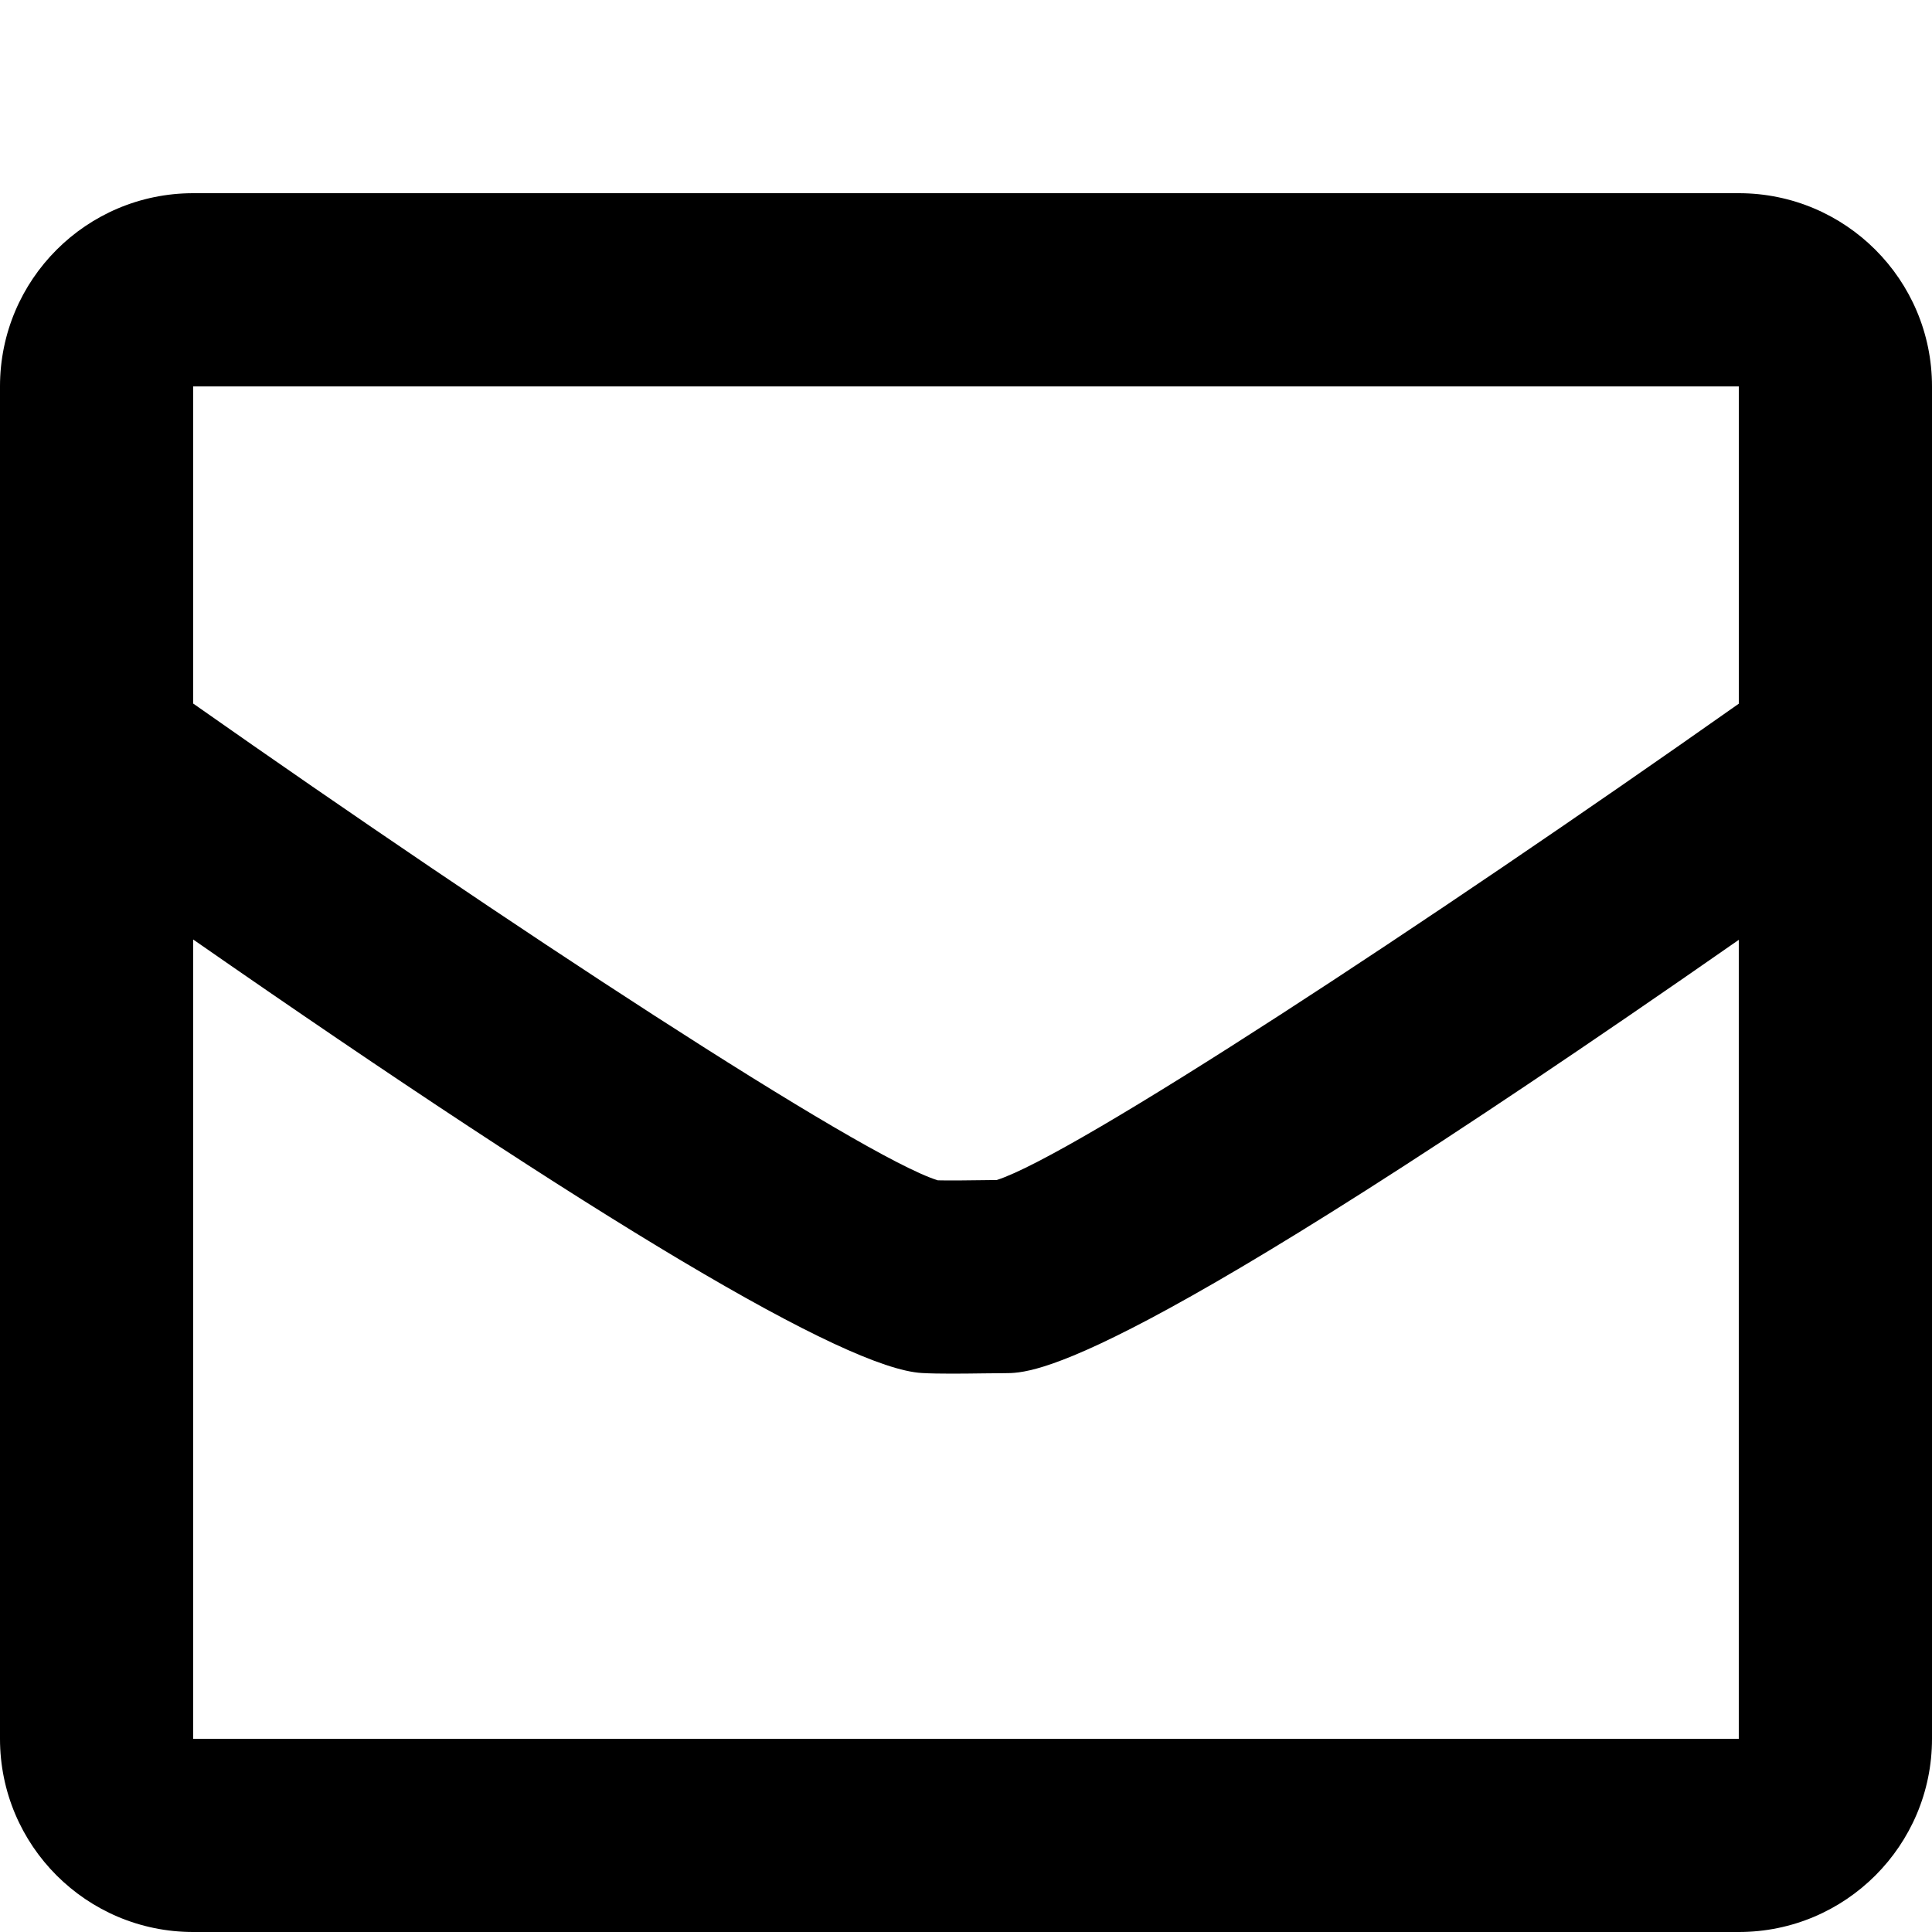 <?xml version="1.0" encoding="utf-8"?>
<!-- Generator: Adobe Illustrator 16.0.0, SVG Export Plug-In . SVG Version: 6.00 Build 0)  -->
<!DOCTYPE svg PUBLIC "-//W3C//DTD SVG 1.1//EN" "http://www.w3.org/Graphics/SVG/1.1/DTD/svg11.dtd">
<svg version="1.1" xmlns="http://www.w3.org/2000/svg" xmlns:xlink="http://www.w3.org/1999/xlink" x="0px" y="0px" width="100px"
	 height="100px" viewBox="0 0 100 100" enable-background="new 0 0 100 100" xml:space="preserve">
<g id="Layer_3" display="none">
	<g display="inline" opacity="0.39">
		<line opacity="0.3" fill="none" stroke="#699BD0" enable-background="new    " x1="2.325" y1="-1" x2="2.325" y2="99"/>
		<line fill="none" stroke="#699BD0" x1="5.45" y1="-1" x2="5.45" y2="99"/>
		<line opacity="0.3" fill="none" stroke="#699BD0" enable-background="new    " x1="8.575" y1="-1" x2="8.575" y2="99"/>
		<line fill="none" stroke="#699BD0" x1="11.7" y1="-1" x2="11.7" y2="99"/>
		<line opacity="0.3" fill="none" stroke="#699BD0" enable-background="new    " x1="14.825" y1="-1" x2="14.825" y2="99"/>
		<line fill="none" stroke="#699BD0" x1="17.95" y1="-1" x2="17.95" y2="99"/>
		<line opacity="0.3" fill="none" stroke="#699BD0" enable-background="new    " x1="21.075" y1="-1" x2="21.075" y2="99"/>
		<line fill="none" stroke="#699BD0" x1="24.2" y1="-1" x2="24.2" y2="99"/>
		<line opacity="0.3" fill="none" stroke="#699BD0" enable-background="new    " x1="27.325" y1="-1" x2="27.325" y2="99"/>
		<line fill="none" stroke="#699BD0" x1="30.45" y1="-1" x2="30.45" y2="99"/>
		<line opacity="0.3" fill="none" stroke="#699BD0" enable-background="new    " x1="33.575" y1="-1" x2="33.575" y2="99"/>
		<line fill="none" stroke="#699BD0" x1="36.7" y1="-1" x2="36.7" y2="99"/>
		<line opacity="0.3" fill="none" stroke="#699BD0" enable-background="new    " x1="39.825" y1="-1" x2="39.825" y2="99"/>
		<line fill="none" stroke="#699BD0" x1="42.95" y1="-1" x2="42.95" y2="99"/>
		<line opacity="0.3" fill="none" stroke="#699BD0" enable-background="new    " x1="46.075" y1="-1" x2="46.075" y2="99"/>
		<line fill="none" stroke="#699BD0" x1="49.2" y1="-1" x2="49.2" y2="99"/>
		<line opacity="0.3" fill="none" stroke="#699BD0" enable-background="new    " x1="52.325" y1="-1" x2="52.325" y2="99"/>
		<line fill="none" stroke="#699BD0" x1="55.45" y1="-1" x2="55.45" y2="99"/>
		<line opacity="0.3" fill="none" stroke="#699BD0" enable-background="new    " x1="58.575" y1="-1" x2="58.575" y2="99"/>
		<line fill="none" stroke="#699BD0" x1="61.7" y1="-1" x2="61.7" y2="99"/>
		<line opacity="0.3" fill="none" stroke="#699BD0" enable-background="new    " x1="64.825" y1="-1" x2="64.825" y2="99"/>
		<line fill="none" stroke="#699BD0" x1="67.95" y1="-1" x2="67.95" y2="99"/>
		<line opacity="0.3" fill="none" stroke="#699BD0" enable-background="new    " x1="71.075" y1="-1" x2="71.075" y2="99"/>
		<line fill="none" stroke="#699BD0" x1="74.2" y1="-1" x2="74.2" y2="99"/>
		<line opacity="0.3" fill="none" stroke="#699BD0" enable-background="new    " x1="77.325" y1="-1" x2="77.325" y2="99"/>
		<line fill="none" stroke="#699BD0" x1="80.45" y1="-1" x2="80.45" y2="99"/>
		<line opacity="0.3" fill="none" stroke="#699BD0" enable-background="new    " x1="83.575" y1="-1" x2="83.575" y2="99"/>
		<line fill="none" stroke="#699BD0" x1="86.7" y1="-1" x2="86.7" y2="99"/>
		<line opacity="0.3" fill="none" stroke="#699BD0" enable-background="new    " x1="89.825" y1="-1" x2="89.825" y2="99"/>
		<line fill="none" stroke="#699BD0" x1="92.95" y1="-1" x2="92.95" y2="99"/>
		<line opacity="0.3" fill="none" stroke="#699BD0" enable-background="new    " x1="96.075" y1="-1" x2="96.075" y2="99"/>
		<line opacity="0.3" fill="none" stroke="#699BD0" enable-background="new    " x1="-0.8" y1="2.125" x2="99.2" y2="2.125"/>
		<line fill="none" stroke="#699BD0" x1="-0.8" y1="5.25" x2="99.2" y2="5.25"/>
		<line opacity="0.3" fill="none" stroke="#699BD0" enable-background="new    " x1="-0.8" y1="8.375" x2="99.2" y2="8.375"/>
		<line fill="none" stroke="#699BD0" x1="-0.8" y1="11.5" x2="99.2" y2="11.5"/>
		<line opacity="0.3" fill="none" stroke="#699BD0" enable-background="new    " x1="-0.8" y1="14.625" x2="99.2" y2="14.625"/>
		<line fill="none" stroke="#699BD0" x1="-0.8" y1="17.75" x2="99.2" y2="17.75"/>
		<line opacity="0.3" fill="none" stroke="#699BD0" enable-background="new    " x1="-0.8" y1="20.875" x2="99.2" y2="20.875"/>
		<line fill="none" stroke="#699BD0" x1="-0.8" y1="24" x2="99.2" y2="24"/>
		<line opacity="0.3" fill="none" stroke="#699BD0" enable-background="new    " x1="-0.8" y1="27.125" x2="99.2" y2="27.125"/>
		<line fill="none" stroke="#699BD0" x1="-0.8" y1="30.25" x2="99.2" y2="30.25"/>
		<line opacity="0.3" fill="none" stroke="#699BD0" enable-background="new    " x1="-0.8" y1="33.375" x2="99.2" y2="33.375"/>
		<line fill="none" stroke="#699BD0" x1="-0.8" y1="36.5" x2="99.2" y2="36.5"/>
		<line opacity="0.3" fill="none" stroke="#699BD0" enable-background="new    " x1="-0.8" y1="39.625" x2="99.2" y2="39.625"/>
		<line fill="none" stroke="#699BD0" x1="-0.8" y1="42.75" x2="99.2" y2="42.75"/>
		<line opacity="0.3" fill="none" stroke="#699BD0" enable-background="new    " x1="-0.8" y1="45.875" x2="99.2" y2="45.875"/>
		<line fill="none" stroke="#699BD0" x1="-0.8" y1="49" x2="99.2" y2="49"/>
		<line opacity="0.3" fill="none" stroke="#699BD0" enable-background="new    " x1="-0.8" y1="52.125" x2="99.2" y2="52.125"/>
		<line fill="none" stroke="#699BD0" x1="-0.8" y1="55.25" x2="99.2" y2="55.25"/>
		<line opacity="0.3" fill="none" stroke="#699BD0" enable-background="new    " x1="-0.8" y1="58.375" x2="99.2" y2="58.375"/>
		<line fill="none" stroke="#699BD0" x1="-0.8" y1="61.5" x2="99.2" y2="61.5"/>
		<line opacity="0.3" fill="none" stroke="#699BD0" enable-background="new    " x1="-0.8" y1="64.625" x2="99.2" y2="64.625"/>
		<line fill="none" stroke="#699BD0" x1="-0.8" y1="67.75" x2="99.2" y2="67.75"/>
		<line opacity="0.3" fill="none" stroke="#699BD0" enable-background="new    " x1="-0.8" y1="70.875" x2="99.2" y2="70.875"/>
		<line fill="none" stroke="#699BD0" x1="-0.8" y1="74" x2="99.2" y2="74"/>
		<line opacity="0.3" fill="none" stroke="#699BD0" enable-background="new    " x1="-0.8" y1="77.125" x2="99.2" y2="77.125"/>
		<line fill="none" stroke="#699BD0" x1="-0.8" y1="80.25" x2="99.2" y2="80.25"/>
		<line opacity="0.3" fill="none" stroke="#699BD0" enable-background="new    " x1="-0.8" y1="83.375" x2="99.2" y2="83.375"/>
		<line fill="none" stroke="#699BD0" x1="-0.8" y1="86.5" x2="99.2" y2="86.5"/>
		<line opacity="0.3" fill="none" stroke="#699BD0" enable-background="new    " x1="-0.8" y1="89.625" x2="99.2" y2="89.625"/>
		<line fill="none" stroke="#699BD0" x1="-0.8" y1="92.75" x2="99.2" y2="92.75"/>
		<line opacity="0.3" fill="none" stroke="#699BD0" enable-background="new    " x1="-0.8" y1="95.875" x2="99.2" y2="95.875"/>
	</g>
	<rect x="19" display="inline" opacity="0.78" fill="none" stroke="#000000" stroke-miterlimit="10" width="62" height="100"/>
	<rect display="inline" opacity="0.78" fill="none" stroke="#000000" stroke-miterlimit="10" width="100" height="100"/>
	<g display="inline" opacity="0.78">
		<path fill="none" stroke="#000000" stroke-miterlimit="10" d="M50,40c-5.52,0-10,4.477-10,10s4.48,10,10,10
			c5.523,0,10-4.477,10-10S55.523,40,50,40z"/>
		<path fill="none" stroke="#211915" stroke-miterlimit="10" d="M50,30c-11.028,0-20,8.972-20,20s8.972,20,20,20s20-8.972,20-20
			S61.028,30,50,30L50,30z"/>
	</g>
	<g display="inline" opacity="0.78">
		<path fill="none" stroke="#211915" stroke-miterlimit="10" d="M50,19c17.123,0,31,13.876,31,31c0,17.115-13.877,31-31,31
			S19,67.115,19,50C19,32.876,32.877,19,50,19 M50,10c-22.056,0-40,17.944-40,40s17.944,40,40,40s40-17.944,40-40S72.056,10,50,10
			L50,10z"/>
	</g>
</g>
<g id="Your_Icon">
</g>
<g id="Layer_4">
	<path fill="none" stroke="#000000" stroke-width="10" stroke-linecap="square" stroke-linejoin="round" stroke-miterlimit="10" d="
		M50.83,71.804"/>
	<g>
		<path fill="none" d="M50.806,61.086c0.281-0.003,0.548-0.007,0.787-0.009C55.6,59.798,73.856,47.803,90,36.423V20H10v16.416
			c16.25,11.421,34.622,23.462,38.54,24.677C49.127,61.109,50.082,61.096,50.806,61.086z"/>
		<path fill="none" d="M50.938,71.085c-0.542,0.007-1.12,0.015-1.67,0.015c-0.568,0-1.108-0.008-1.55-0.033
			C43.773,70.844,31.099,63.3,10,48.629V90h80V48.646c-32.143,22.41-36.498,22.429-38,22.429
			C51.715,71.075,51.343,71.08,50.938,71.085z"/>
		<path d="M90,10H10C4.477,10,0,14.477,0,20v70c0,5.523,4.477,10,10,10h80c5.523,0,10-4.477,10-10V20C100,14.477,95.523,10,90,10z
			 M10,20h80v16.423c-16.144,11.38-34.4,23.375-38.407,24.654c-0.239,0.002-0.506,0.006-0.787,0.009
			c-0.725,0.01-1.679,0.023-2.267,0.007C44.622,59.877,26.25,47.837,10,36.416V20z M90,90H10V48.629
			C31.099,63.3,43.773,70.844,47.717,71.067c0.442,0.025,0.982,0.033,1.55,0.033c0.551,0,1.128-0.008,1.67-0.015
			c0.406-0.005,0.777-0.01,1.062-0.01c1.502,0,5.857-0.019,38-22.429V90z"/>
	</g>
</g>
</svg>
